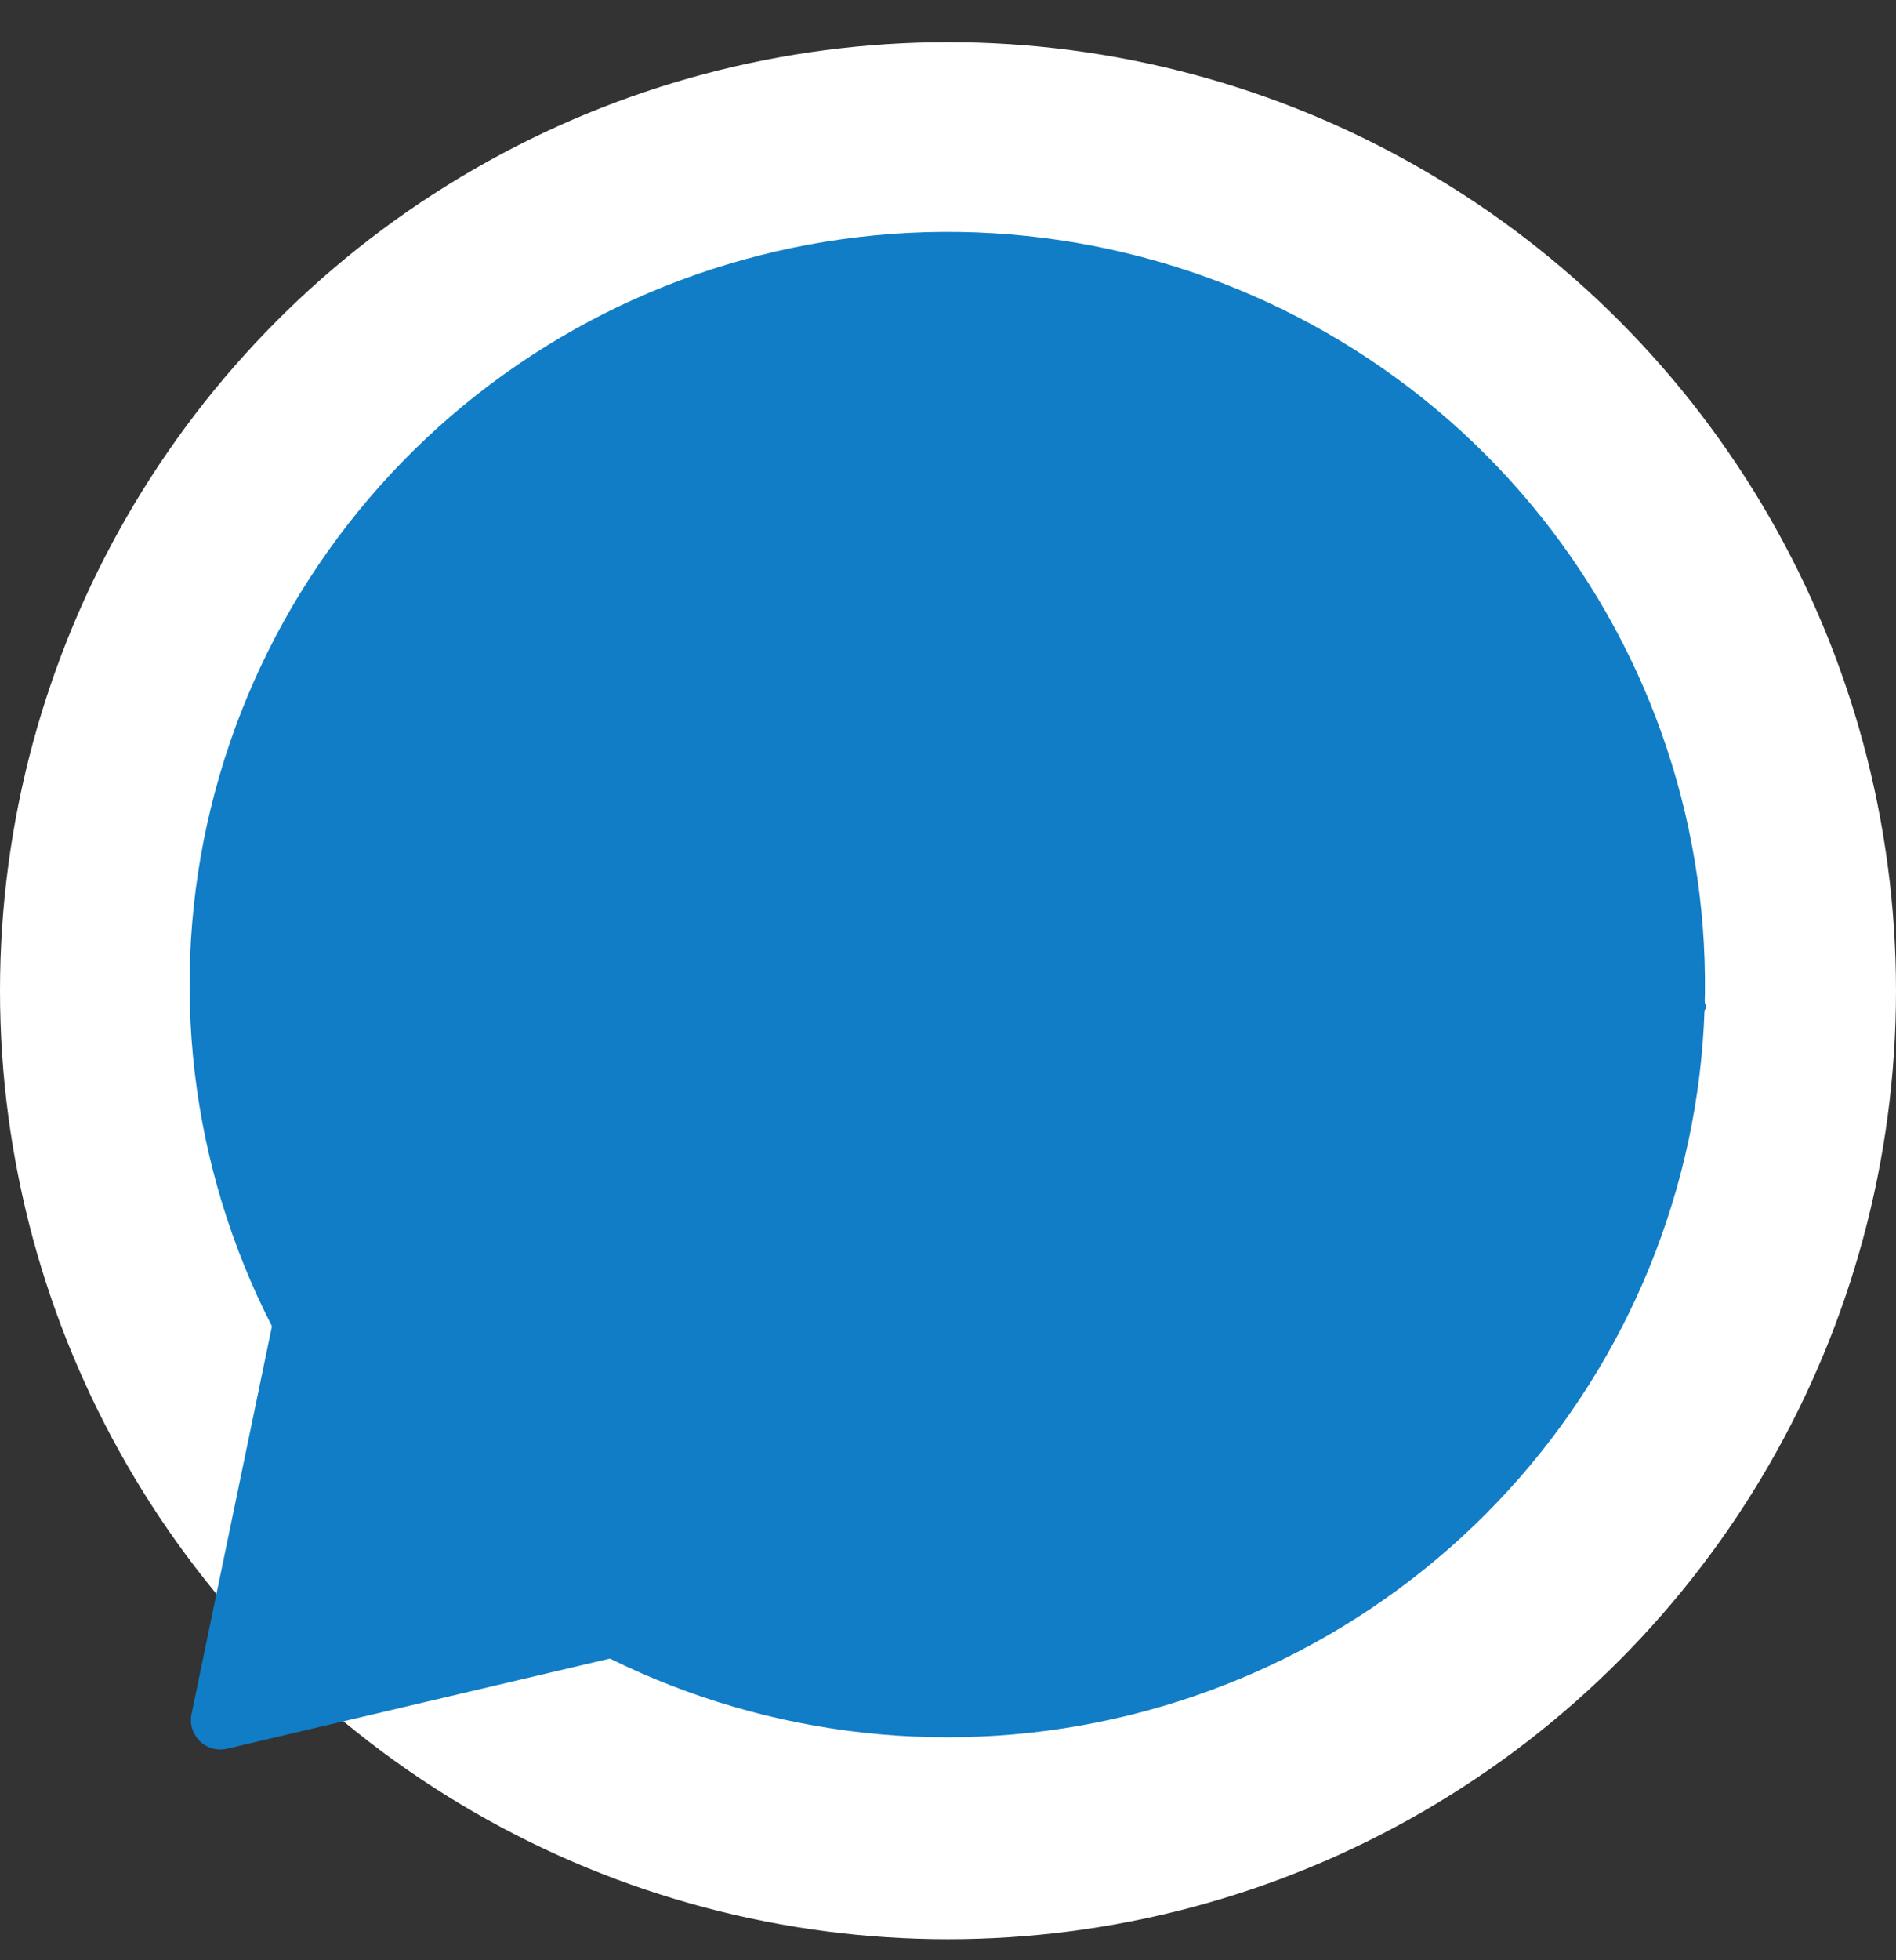 <svg width="30" height="31" viewBox="0 0 30 31" fill="none" xmlns="http://www.w3.org/2000/svg">
<rect x="0" y="0" width="30" height="31" fill="#333333" stroke="none"/>
<circle cx="15" cy="15.667" r="15" fill="white"/>
<path d="M12.646 25.829C23.327 25.829 22.505 24.067 27 15.927C24.242 7.713 20.012 5.5 14.346 3.849C10.078 4.862 4.676 7.121 4.676 17.727C4.676 28.334 1.965 25.829 12.646 25.829Z" fill="#107DC6"/>
<path d="M23.515 7.197C21.503 5.179 18.831 3.941 15.981 3.707C13.131 3.474 10.29 4.259 7.972 5.921C5.653 7.584 4.009 10.014 3.337 12.775C2.664 15.535 3.006 18.443 4.303 20.974L3.03 27.109C3.017 27.17 3.017 27.233 3.029 27.294C3.042 27.355 3.067 27.413 3.103 27.464C3.156 27.542 3.231 27.602 3.319 27.636C3.407 27.67 3.503 27.676 3.595 27.654L9.65 26.229C12.192 27.484 15.1 27.802 17.856 27.128C20.612 26.453 23.038 24.83 24.702 22.546C26.366 20.262 27.16 17.466 26.942 14.655C26.725 11.845 25.511 9.202 23.515 7.197ZM21.627 22.159C20.235 23.538 18.442 24.448 16.502 24.761C14.561 25.074 12.57 24.775 10.81 23.905L9.966 23.49L6.254 24.363L6.265 24.317L7.035 20.608L6.621 19.798C5.722 18.044 5.405 16.052 5.715 14.108C6.025 12.164 6.947 10.367 8.349 8.976C10.11 7.227 12.498 6.245 14.988 6.245C17.478 6.245 19.866 7.227 21.627 8.976C21.642 8.993 21.659 9.009 21.676 9.024C23.415 10.776 24.386 13.141 24.377 15.601C24.368 18.062 23.38 20.419 21.627 22.159Z" fill="#107DC6"/>
<path d="M21.298 19.438C20.843 20.149 20.124 21.02 19.221 21.236C17.639 21.616 15.21 21.249 12.188 18.451L12.151 18.419C9.494 15.972 8.804 13.936 8.971 12.321C9.063 11.405 9.832 10.575 10.481 10.034C10.583 9.947 10.705 9.885 10.835 9.853C10.966 9.822 11.103 9.821 11.234 9.85C11.366 9.88 11.488 9.94 11.592 10.026C11.696 10.111 11.778 10.219 11.832 10.342L12.81 12.524C12.874 12.666 12.897 12.822 12.878 12.975C12.859 13.129 12.799 13.275 12.703 13.397L12.208 14.034C12.102 14.166 12.038 14.326 12.024 14.494C12.01 14.662 12.048 14.83 12.131 14.977C12.408 15.459 13.072 16.169 13.808 16.826C14.634 17.567 15.551 18.246 16.131 18.477C16.286 18.541 16.457 18.556 16.621 18.522C16.785 18.487 16.935 18.405 17.052 18.285L17.625 17.712C17.736 17.603 17.874 17.526 18.024 17.488C18.175 17.449 18.333 17.451 18.483 17.493L20.805 18.148C20.934 18.187 21.051 18.255 21.149 18.346C21.247 18.437 21.322 18.549 21.37 18.673C21.417 18.798 21.435 18.931 21.423 19.064C21.41 19.196 21.368 19.324 21.298 19.438Z" fill="#107DC6"/>
</svg>
